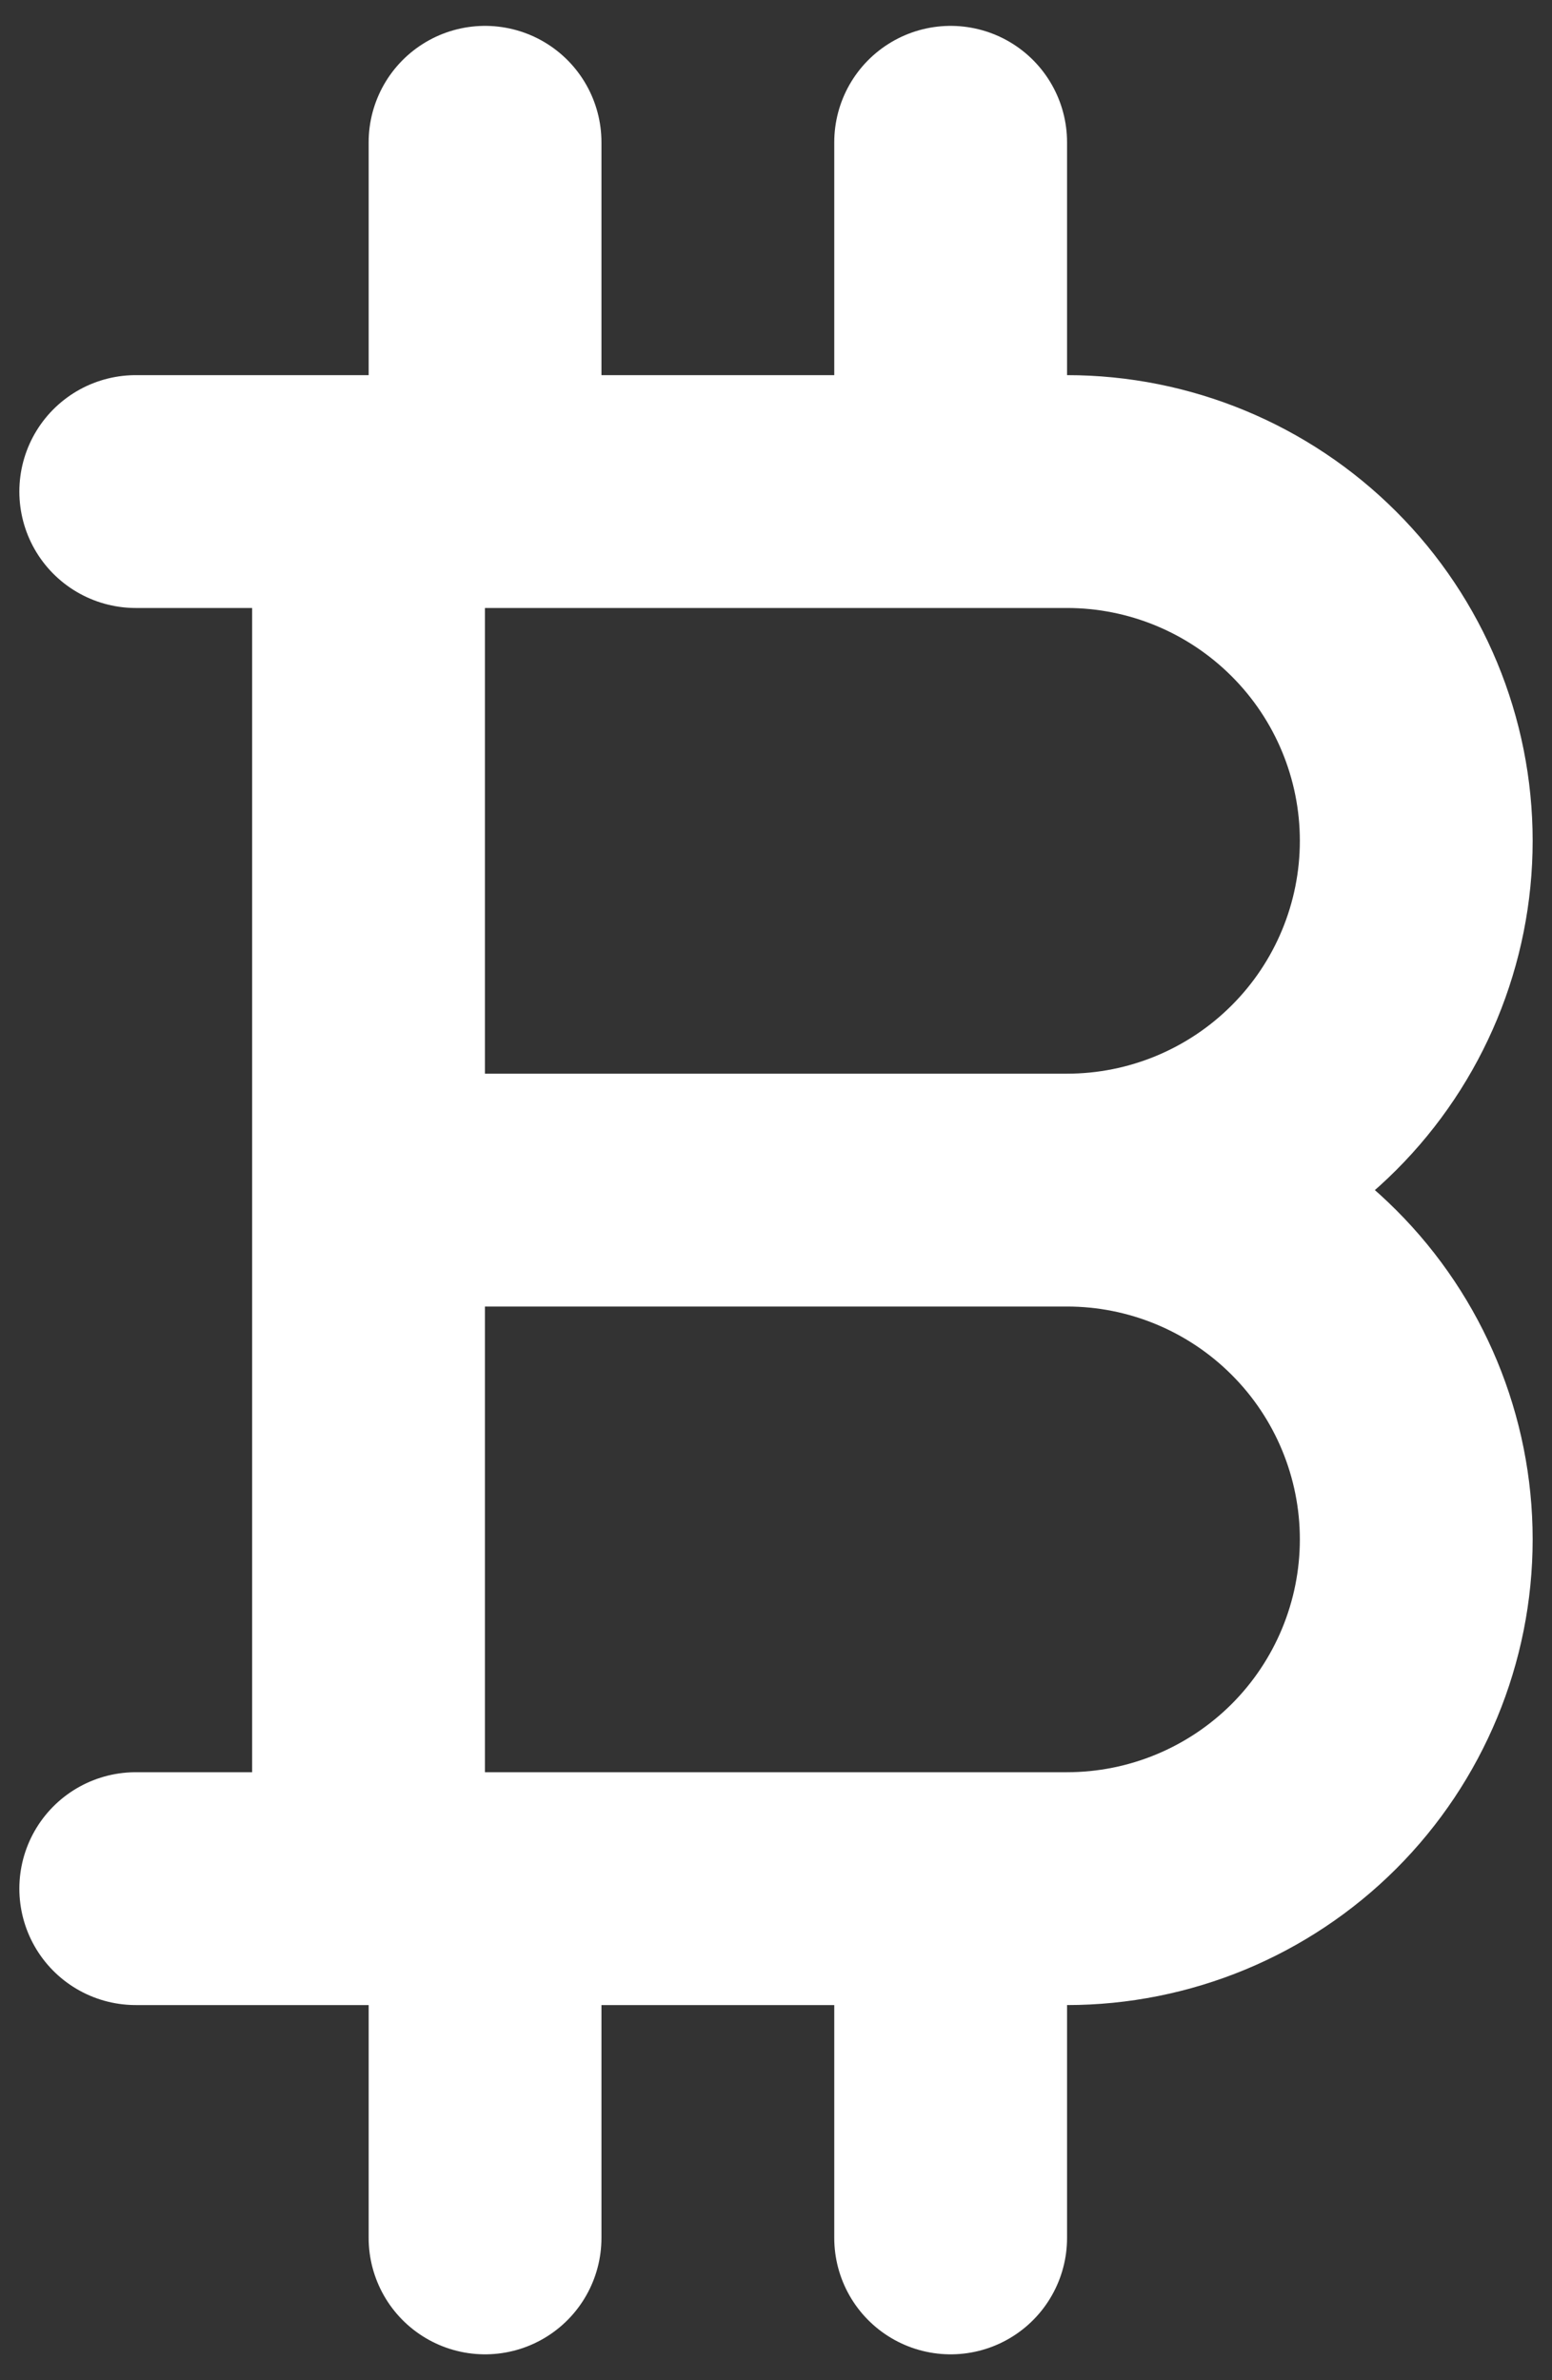 <svg width="15" height="23" viewBox="0 0 15 23" fill="none" xmlns="http://www.w3.org/2000/svg">
<rect x="0" y="0" width="15" height="23" fill="#333333" stroke="none"/>
<path d="M1.312 4.75H10.312C11.208 4.75 12.066 5.106 12.699 5.739C13.332 6.371 13.688 7.23 13.688 8.125C13.688 9.02 13.332 9.879 12.699 10.511C12.066 11.144 11.208 11.5 10.312 11.5M10.312 11.5C11.208 11.5 12.066 11.856 12.699 12.489C13.332 13.121 13.688 13.98 13.688 14.875C13.688 15.77 13.332 16.629 12.699 17.262C12.066 17.894 11.208 18.25 10.312 18.25H1.312M10.312 11.5H3.562M3.562 4.75V18.25M4.688 1.375V4.75M9.188 1.375V4.75M4.688 18.25V21.625M9.188 18.25V21.625" stroke="white" stroke-width="2.25" stroke-linecap="round" stroke-linejoin="round"/>
</svg>
